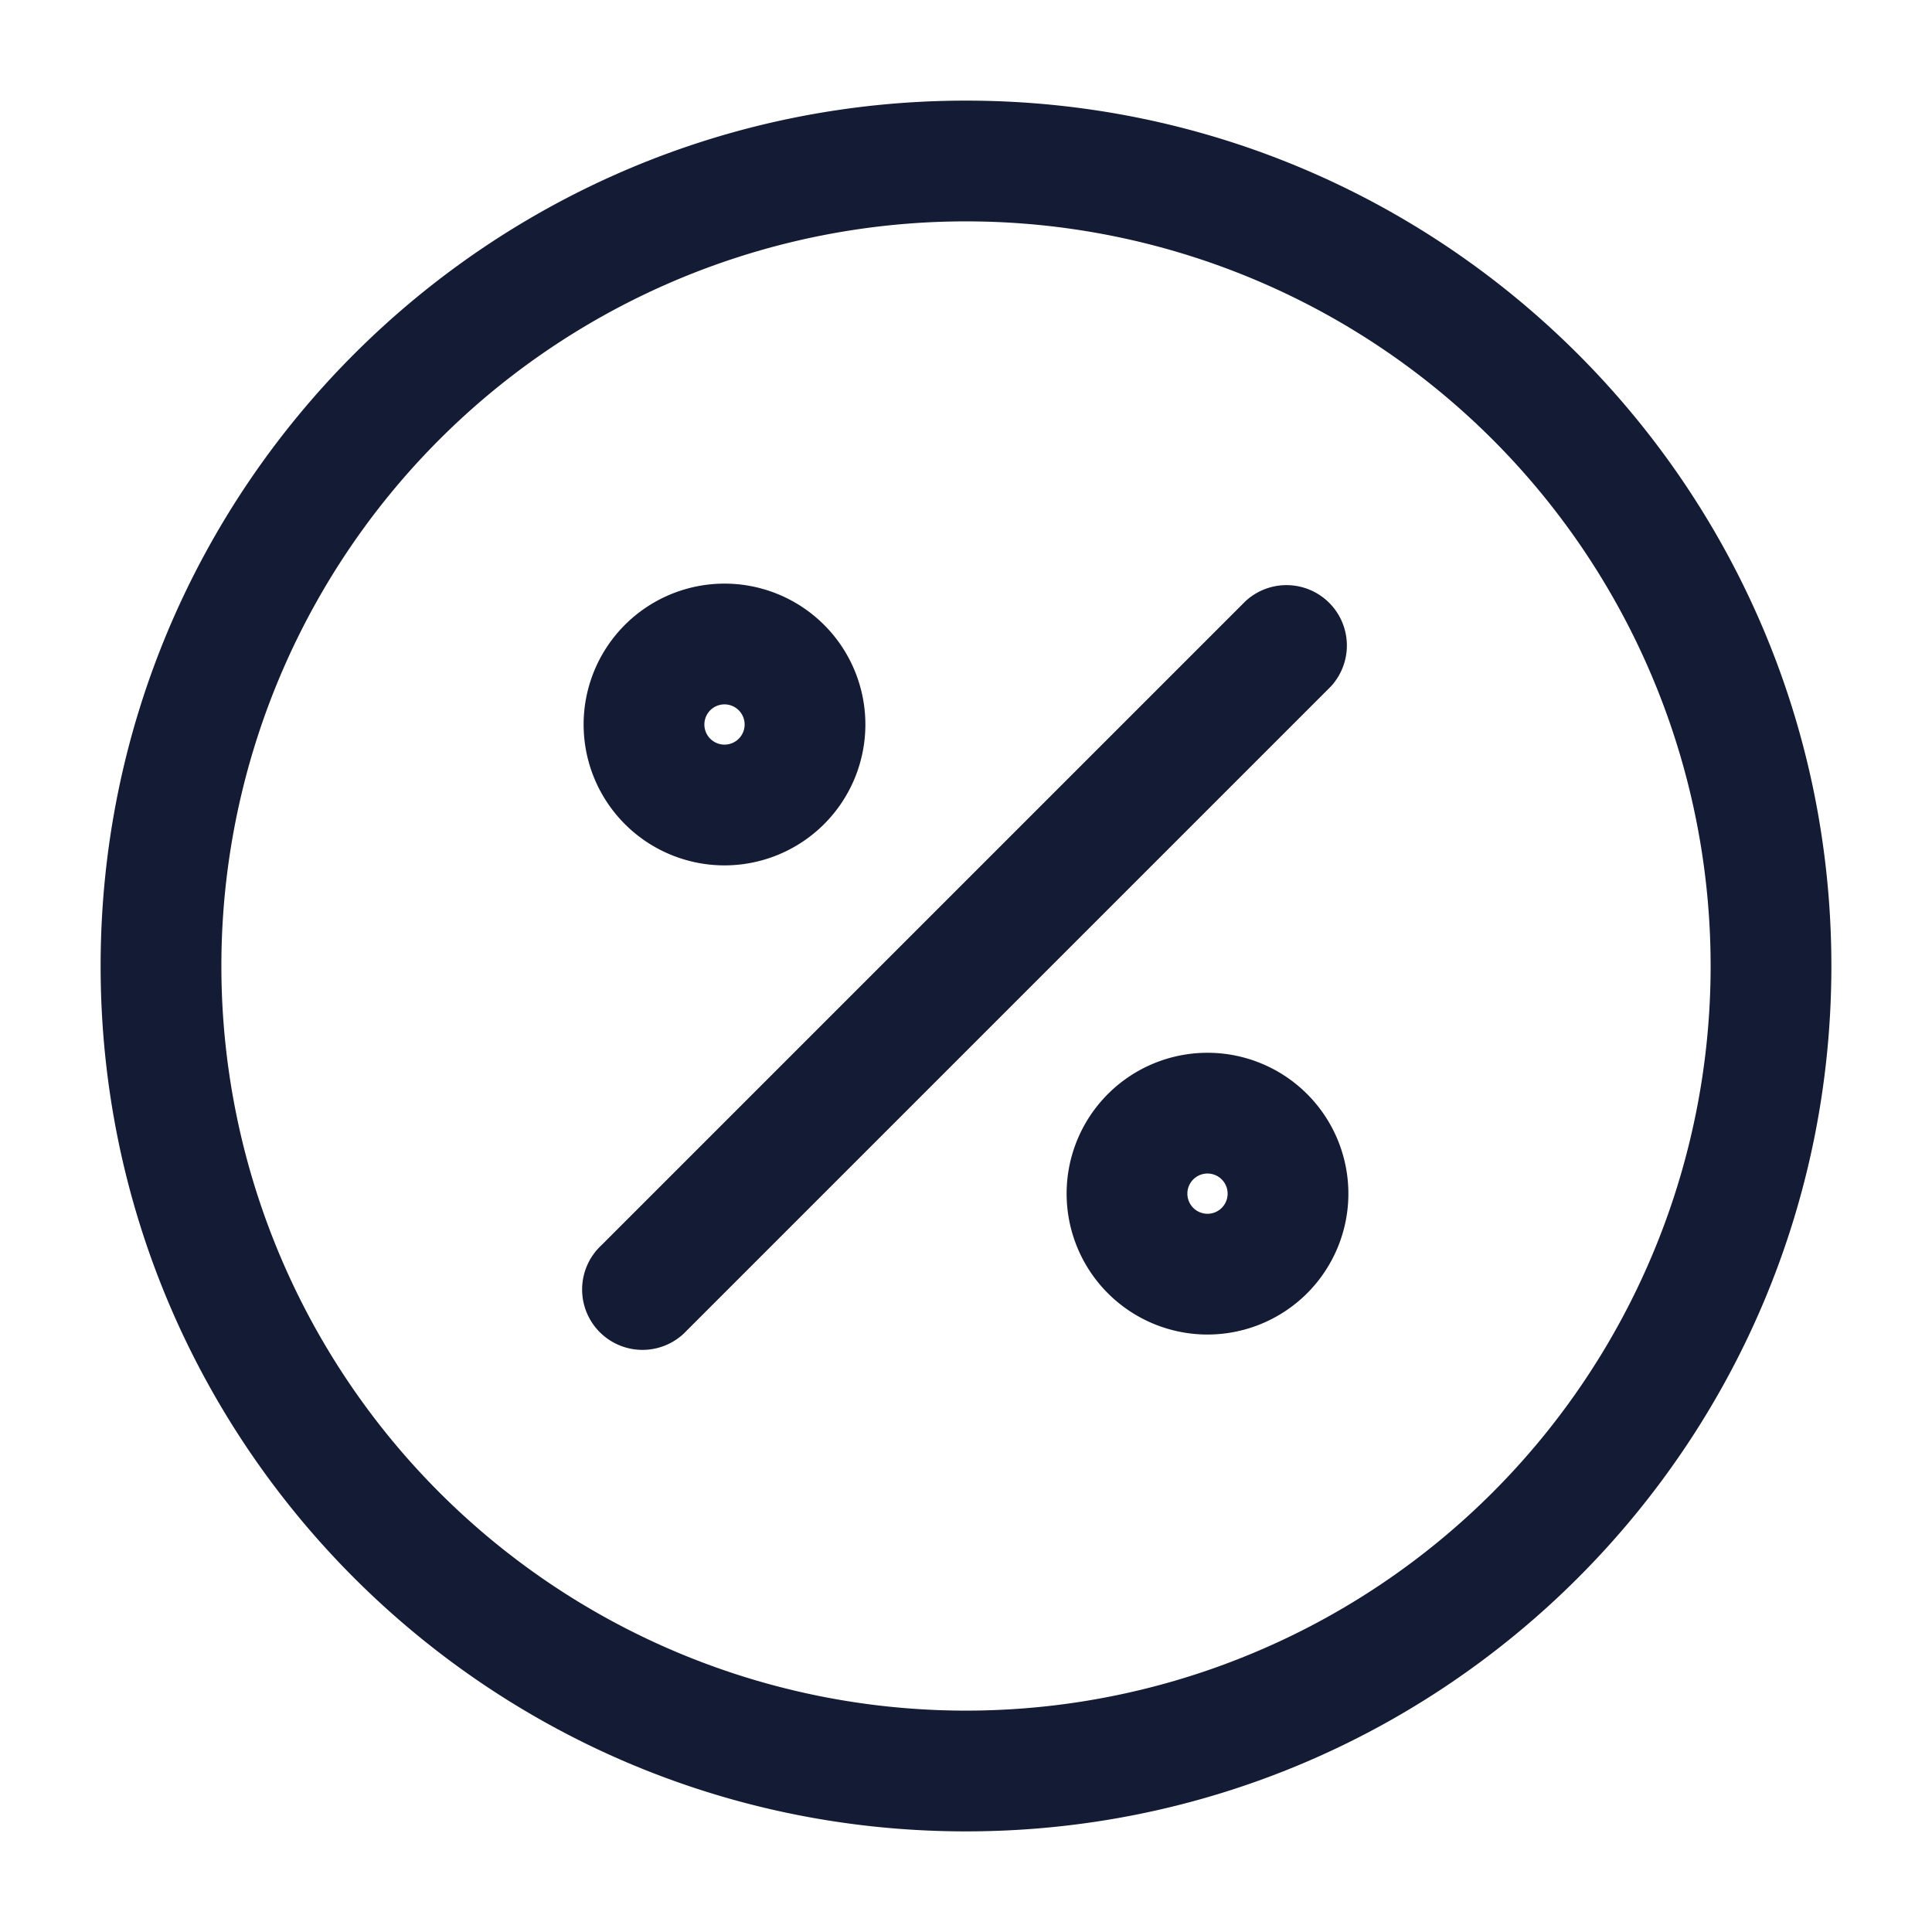 <svg xmlns="http://www.w3.org/2000/svg" width="24" height="24" fill="none"><path fill="#141B34" fill-rule="evenodd" d="M2.75 12a9.25 9.25 0 1 1 18.5 0 9.25 9.25 0 0 1-18.5 0M12 1.25C6.063 1.25 1.25 6.063 1.25 12S6.063 22.75 12 22.75 22.75 17.937 22.75 12 17.937 1.25 12 1.25M8.75 9a.25.25 0 1 1 .5 0 .25.25 0 0 1-.5 0M9 7.25a1.75 1.75 0 1 0 0 3.5 1.75 1.75 0 0 0 0-3.5m7.53 1.28a.75.75 0 0 0-1.06-1.06l-8 8a.75.75 0 1 0 1.06 1.06zm-1.78 6.298a.25.25 0 1 1 .5 0 .25.25 0 0 1-.5 0m.25-1.75a1.75 1.75 0 1 0 0 3.5 1.75 1.75 0 0 0 0-3.5" clip-rule="evenodd"/></svg>